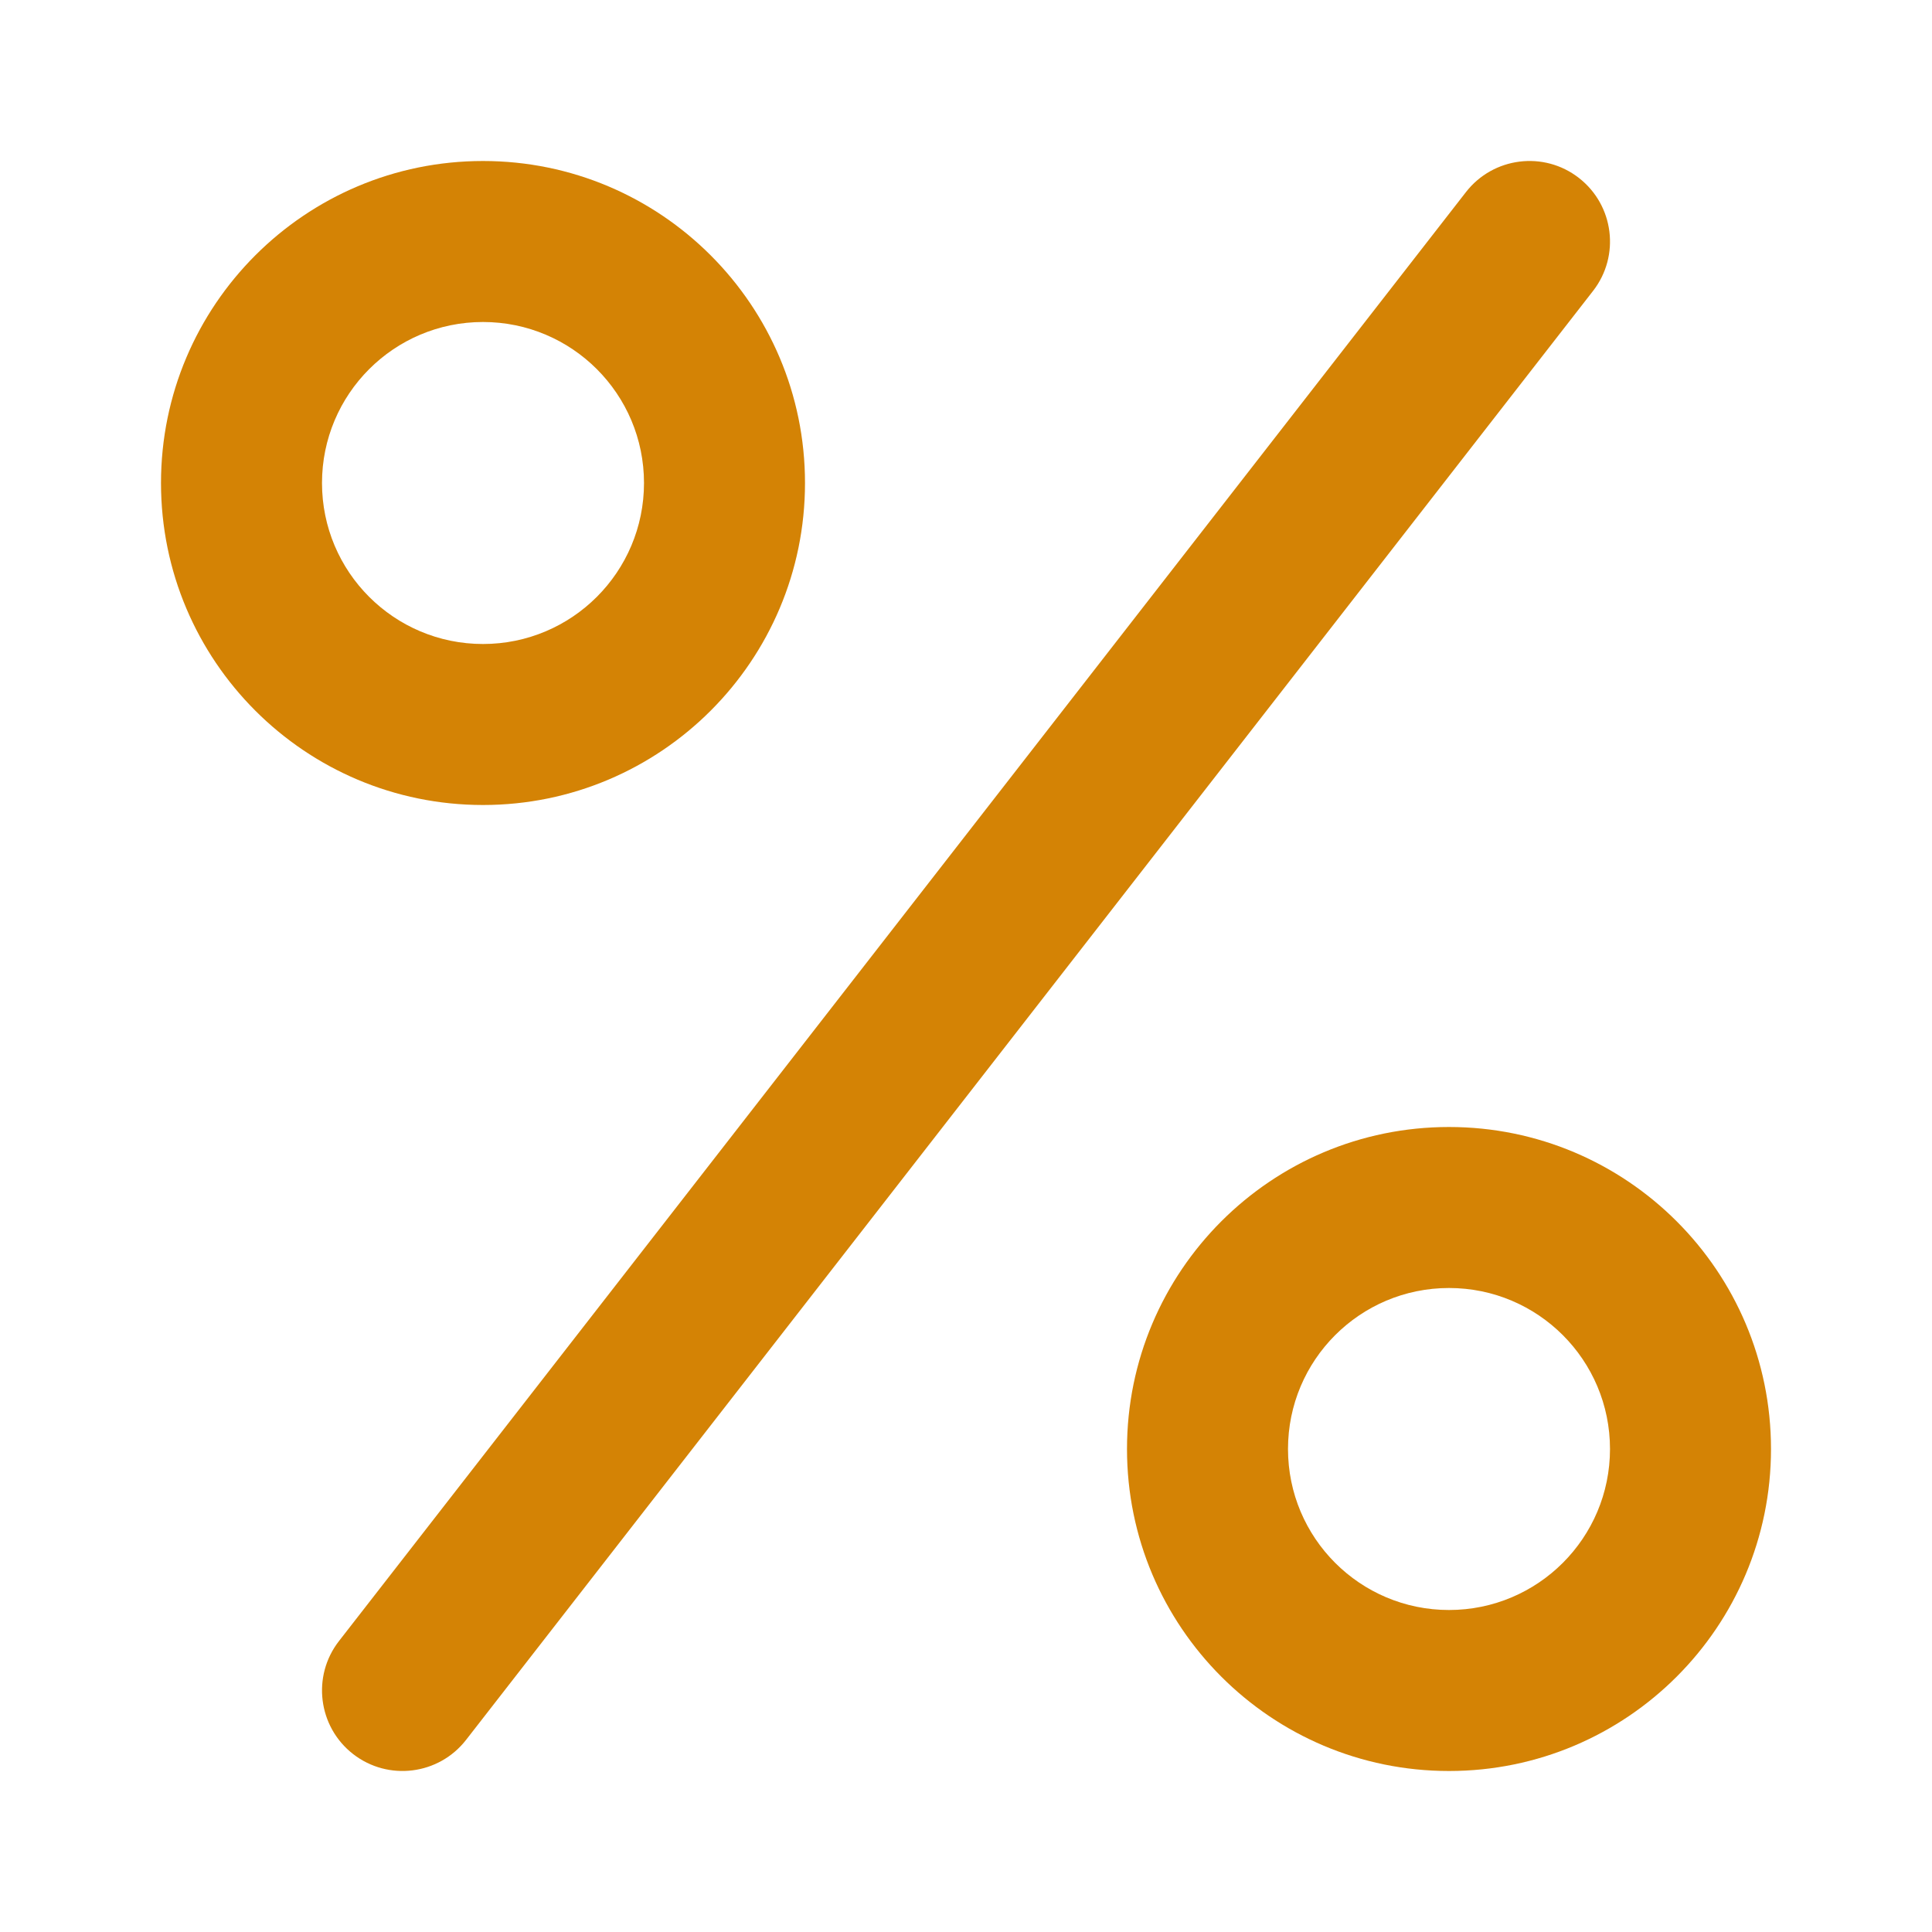 <svg width="30" height="30" viewBox="0 0 30 30" fill="none" xmlns="http://www.w3.org/2000/svg">
<path fill-rule="evenodd" clip-rule="evenodd" d="M12.5 7.5C12.5 10.261 10.261 12.5 7.5 12.5C4.739 12.5 2.5 10.261 2.5 7.5C2.5 4.739 4.739 2.5 7.5 2.5C10.261 2.5 12.5 4.739 12.5 7.5ZM10 7.5C10 8.881 8.881 10 7.5 10C6.119 10 5 8.881 5 7.5C5 6.119 6.119 5 7.5 5C8.881 5 10 6.119 10 7.5Z" fill="#D48305"/>
<path fill-rule="evenodd" clip-rule="evenodd" d="M27.5 22.5C27.5 25.261 25.261 27.5 22.5 27.5C19.739 27.5 17.5 25.261 17.5 22.5C17.5 19.739 19.739 17.5 22.5 17.5C25.261 17.5 27.5 19.739 27.5 22.5ZM25 22.5C25 23.881 23.881 25 22.5 25C21.119 25 20 23.881 20 22.5C20 21.119 21.119 20 22.5 20C23.881 20 25 21.119 25 22.5Z" fill="#D48305"/>
<path fill-rule="evenodd" clip-rule="evenodd" d="M24.517 2.763C25.062 3.187 25.161 3.972 24.737 4.517L7.237 27.017C6.813 27.562 6.028 27.66 5.483 27.237C4.938 26.813 4.84 26.027 5.263 25.483L22.763 2.983C23.187 2.438 23.973 2.339 24.517 2.763Z" fill="#D48305"/>
</svg>
